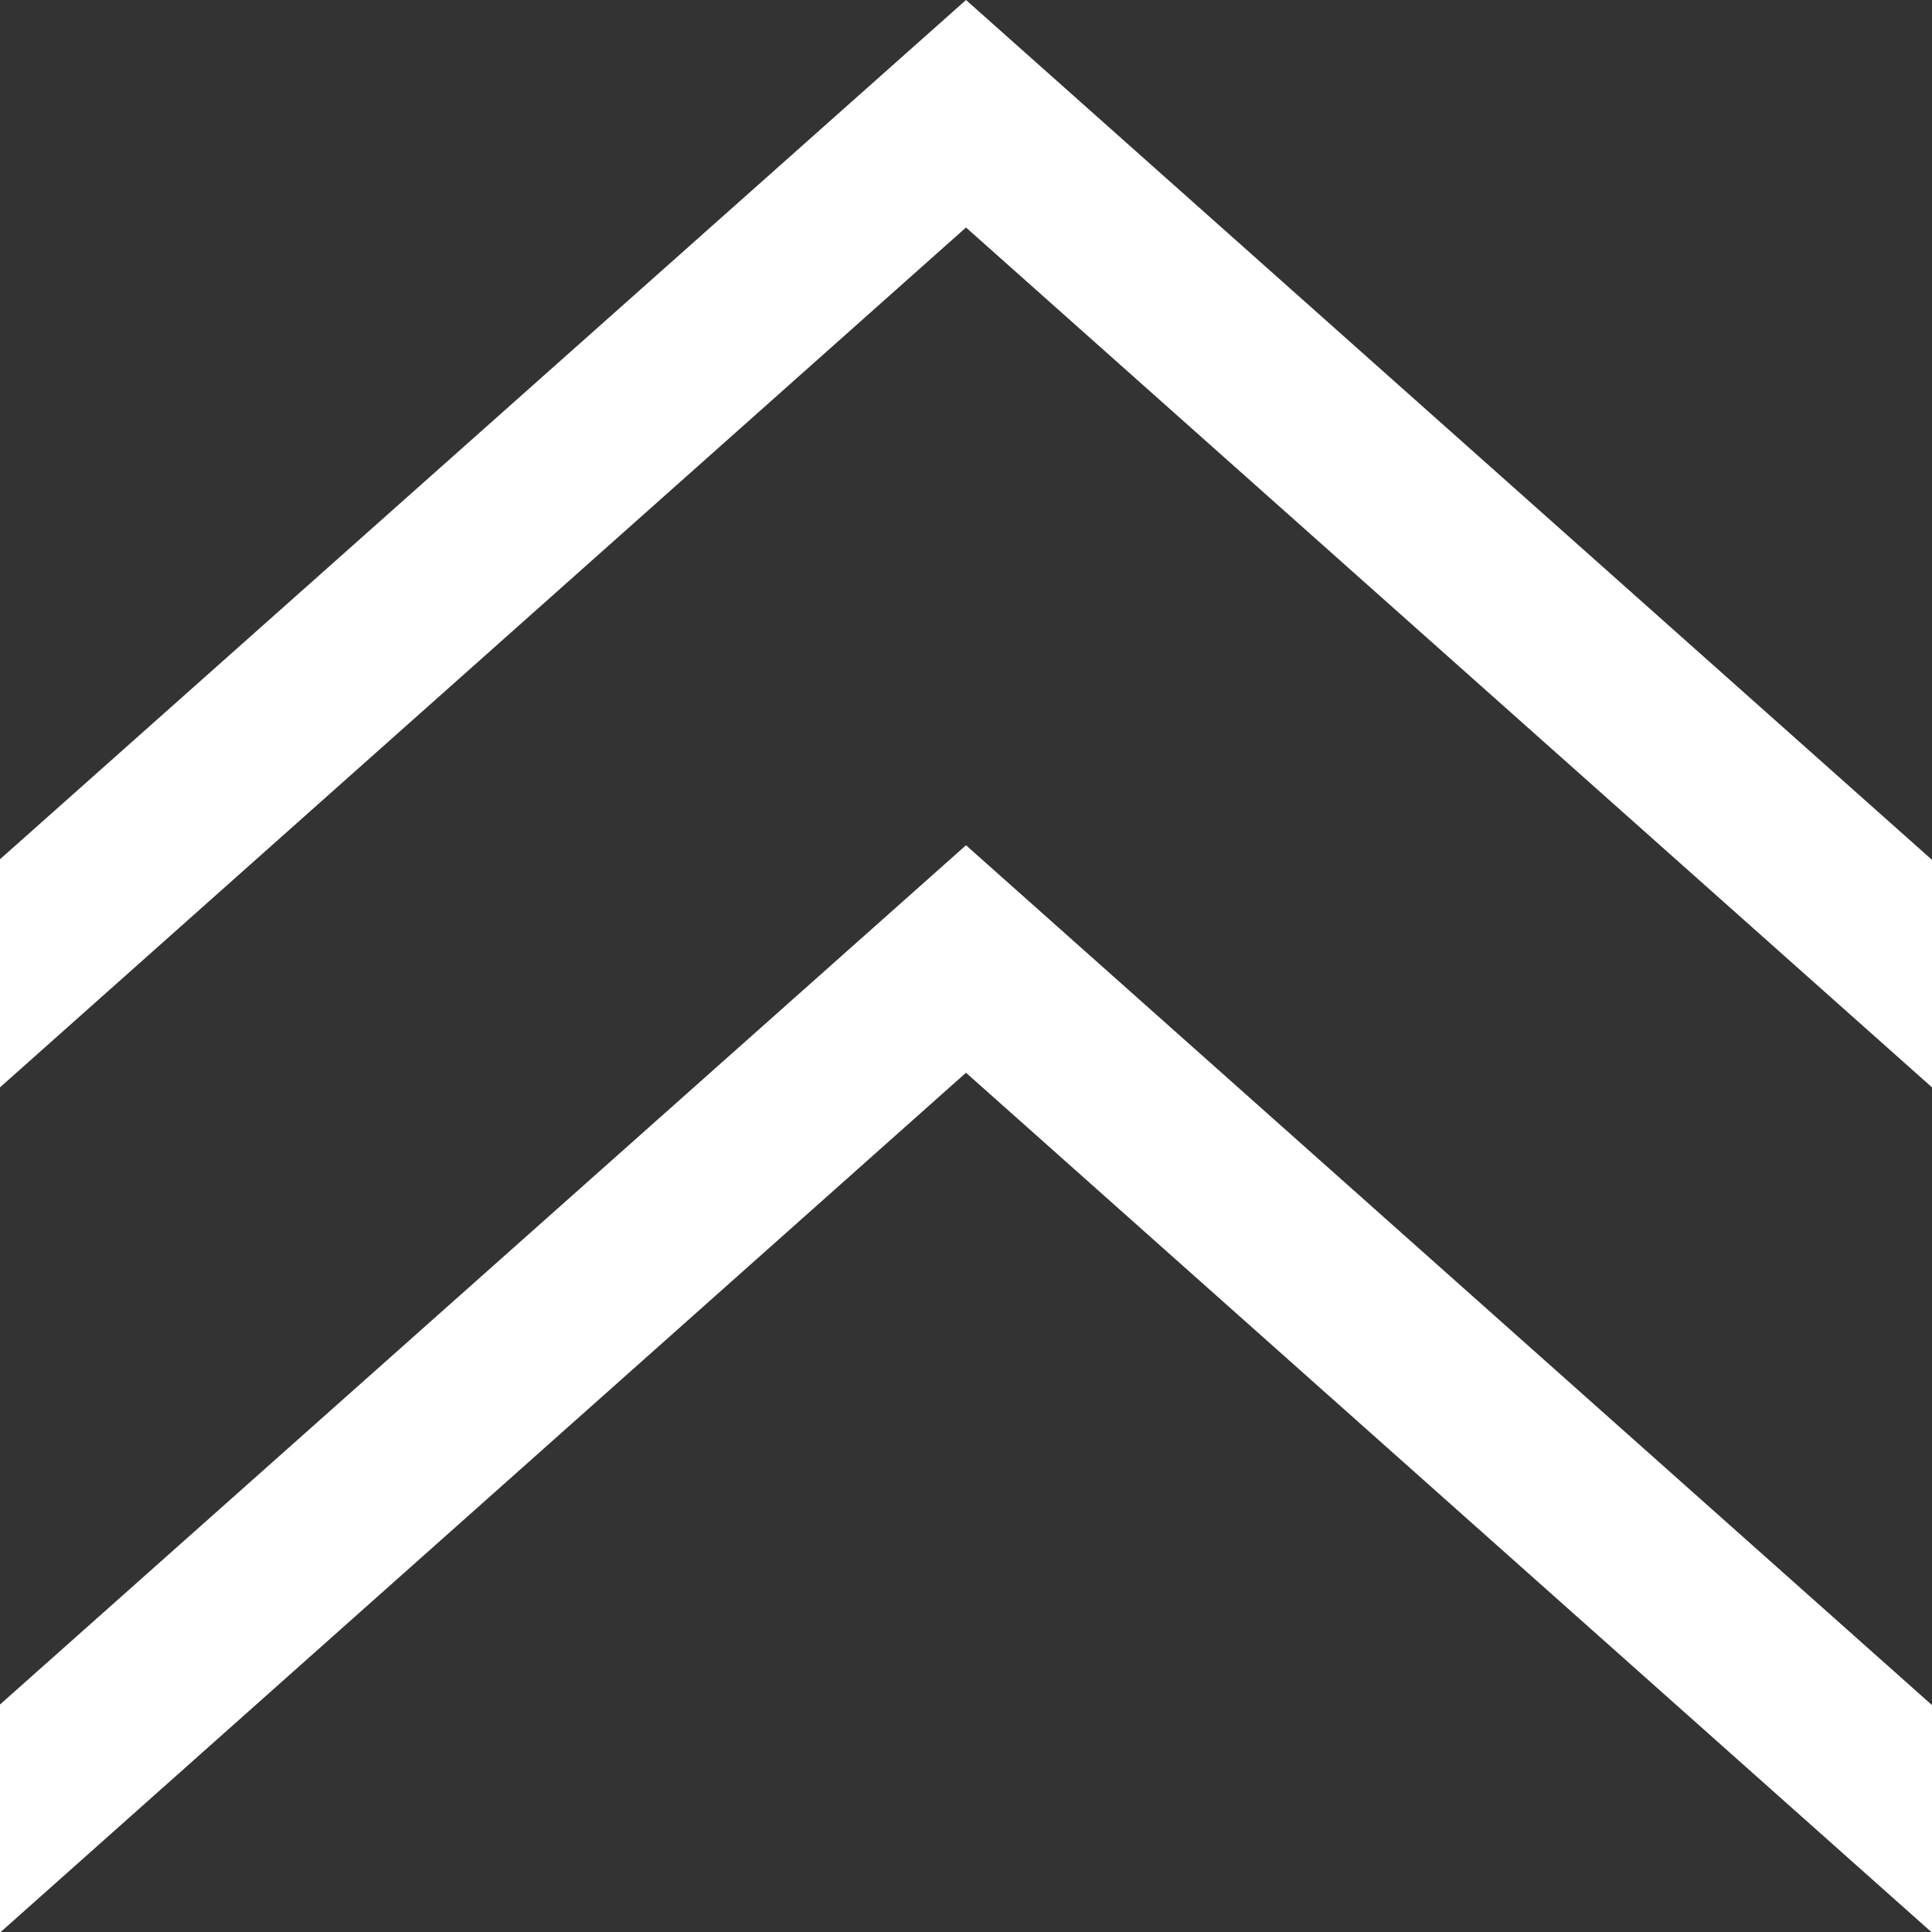 <svg xmlns="http://www.w3.org/2000/svg" width="16" height="16" viewBox="0 0 16 16">
  <rect x="0" y="0" width="16" height="16" fill="#333333" stroke="none"/>
<defs>
    <style>
      .cls-1 {
        fill: #fff;
        fill-rule: evenodd;
      }
    </style>
  </defs>
  <path id="箭头" class="cls-1" d="M968,947.005l-8-7.121-8,7.121v-1.889L960,938l8,7.121v1.889Zm0,7-8-7.121-8,7.121v-1.889L960,945l8,7.121v1.889Z" transform="translate(-952 -938)"/>
</svg>
